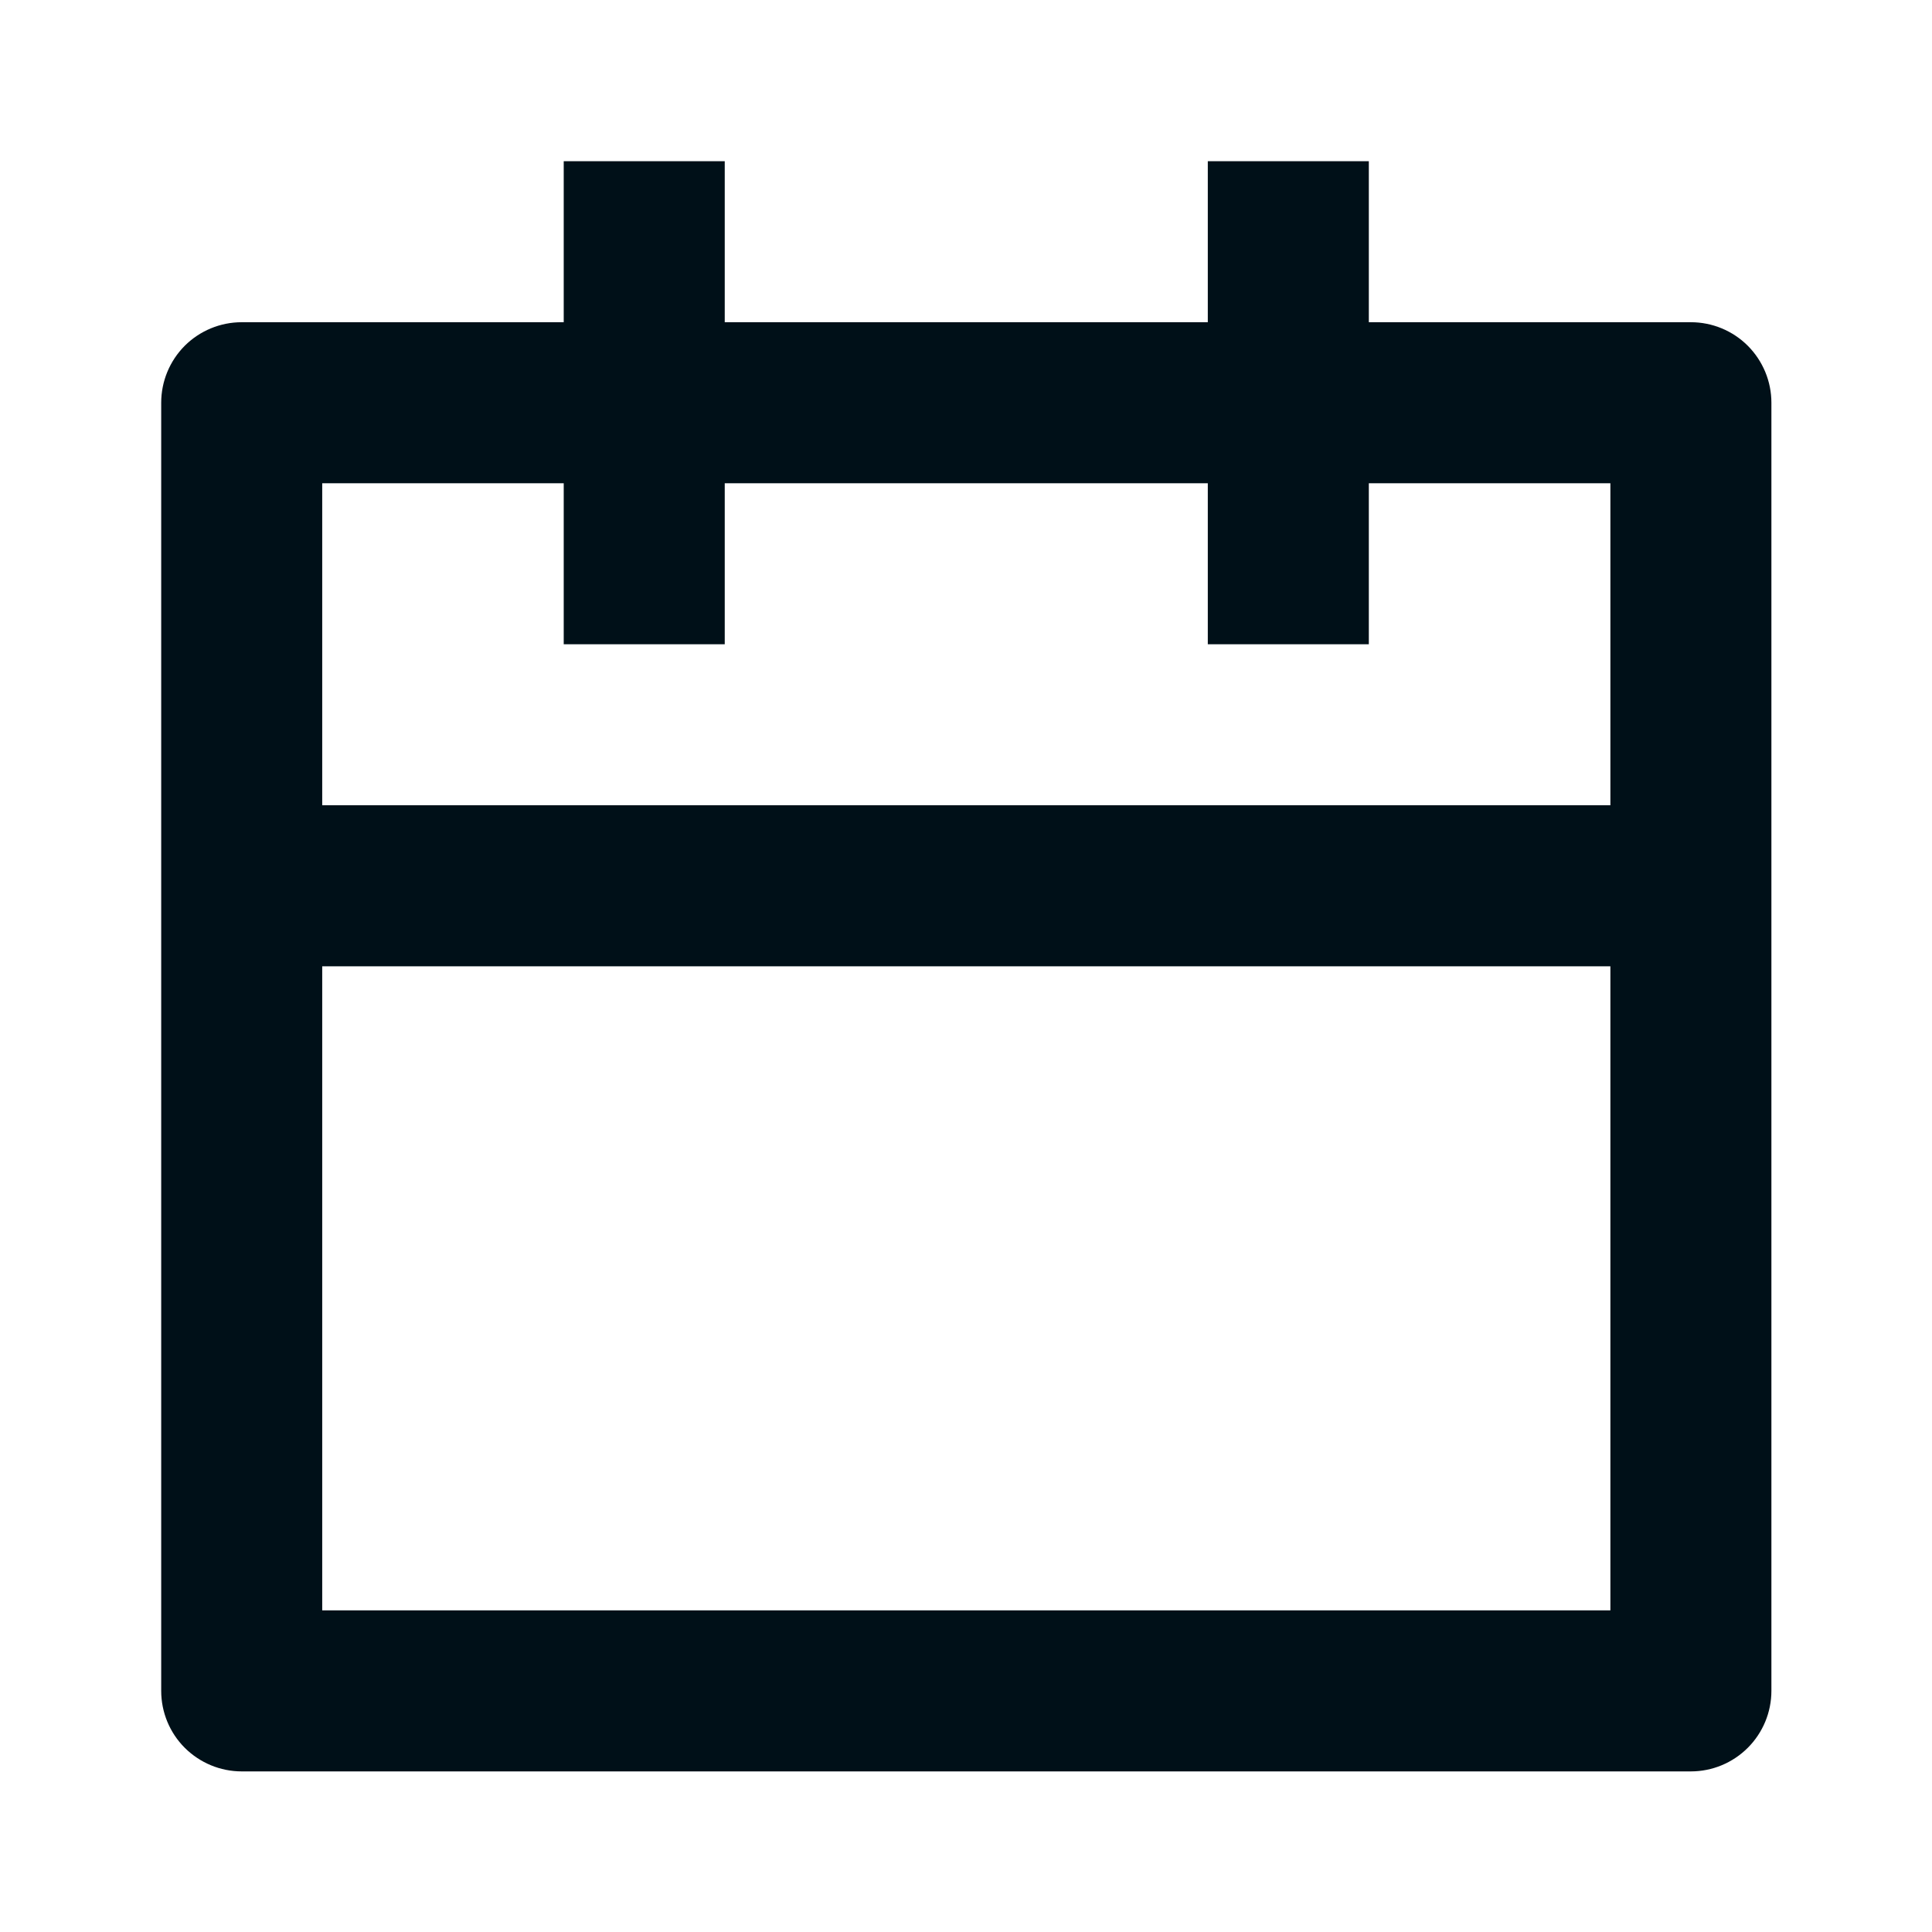 <svg width="32" height="32" viewBox="0 0 32 32" fill="none" xmlns="http://www.w3.org/2000/svg">
<path d="M22.672 5.337H28.006C28.36 5.337 28.699 5.477 28.949 5.727C29.199 5.978 29.34 6.317 29.34 6.67V28.006C29.34 28.36 29.199 28.699 28.949 28.949C28.699 29.199 28.36 29.34 28.006 29.34H4.003C3.65 29.34 3.311 29.199 3.06 28.949C2.81 28.699 2.67 28.36 2.67 28.006V6.67C2.67 6.317 2.81 5.978 3.06 5.727C3.311 5.477 3.65 5.337 4.003 5.337H9.337V2.67H12.004V5.337H20.005V2.67H22.672V5.337ZM20.005 8.004H12.004V10.671H9.337V8.004H5.337V13.338H26.673V8.004H22.672V10.671H20.005V8.004ZM26.673 16.005H5.337V26.673H26.673V16.005Z" fill="#001018"/>
</svg>
